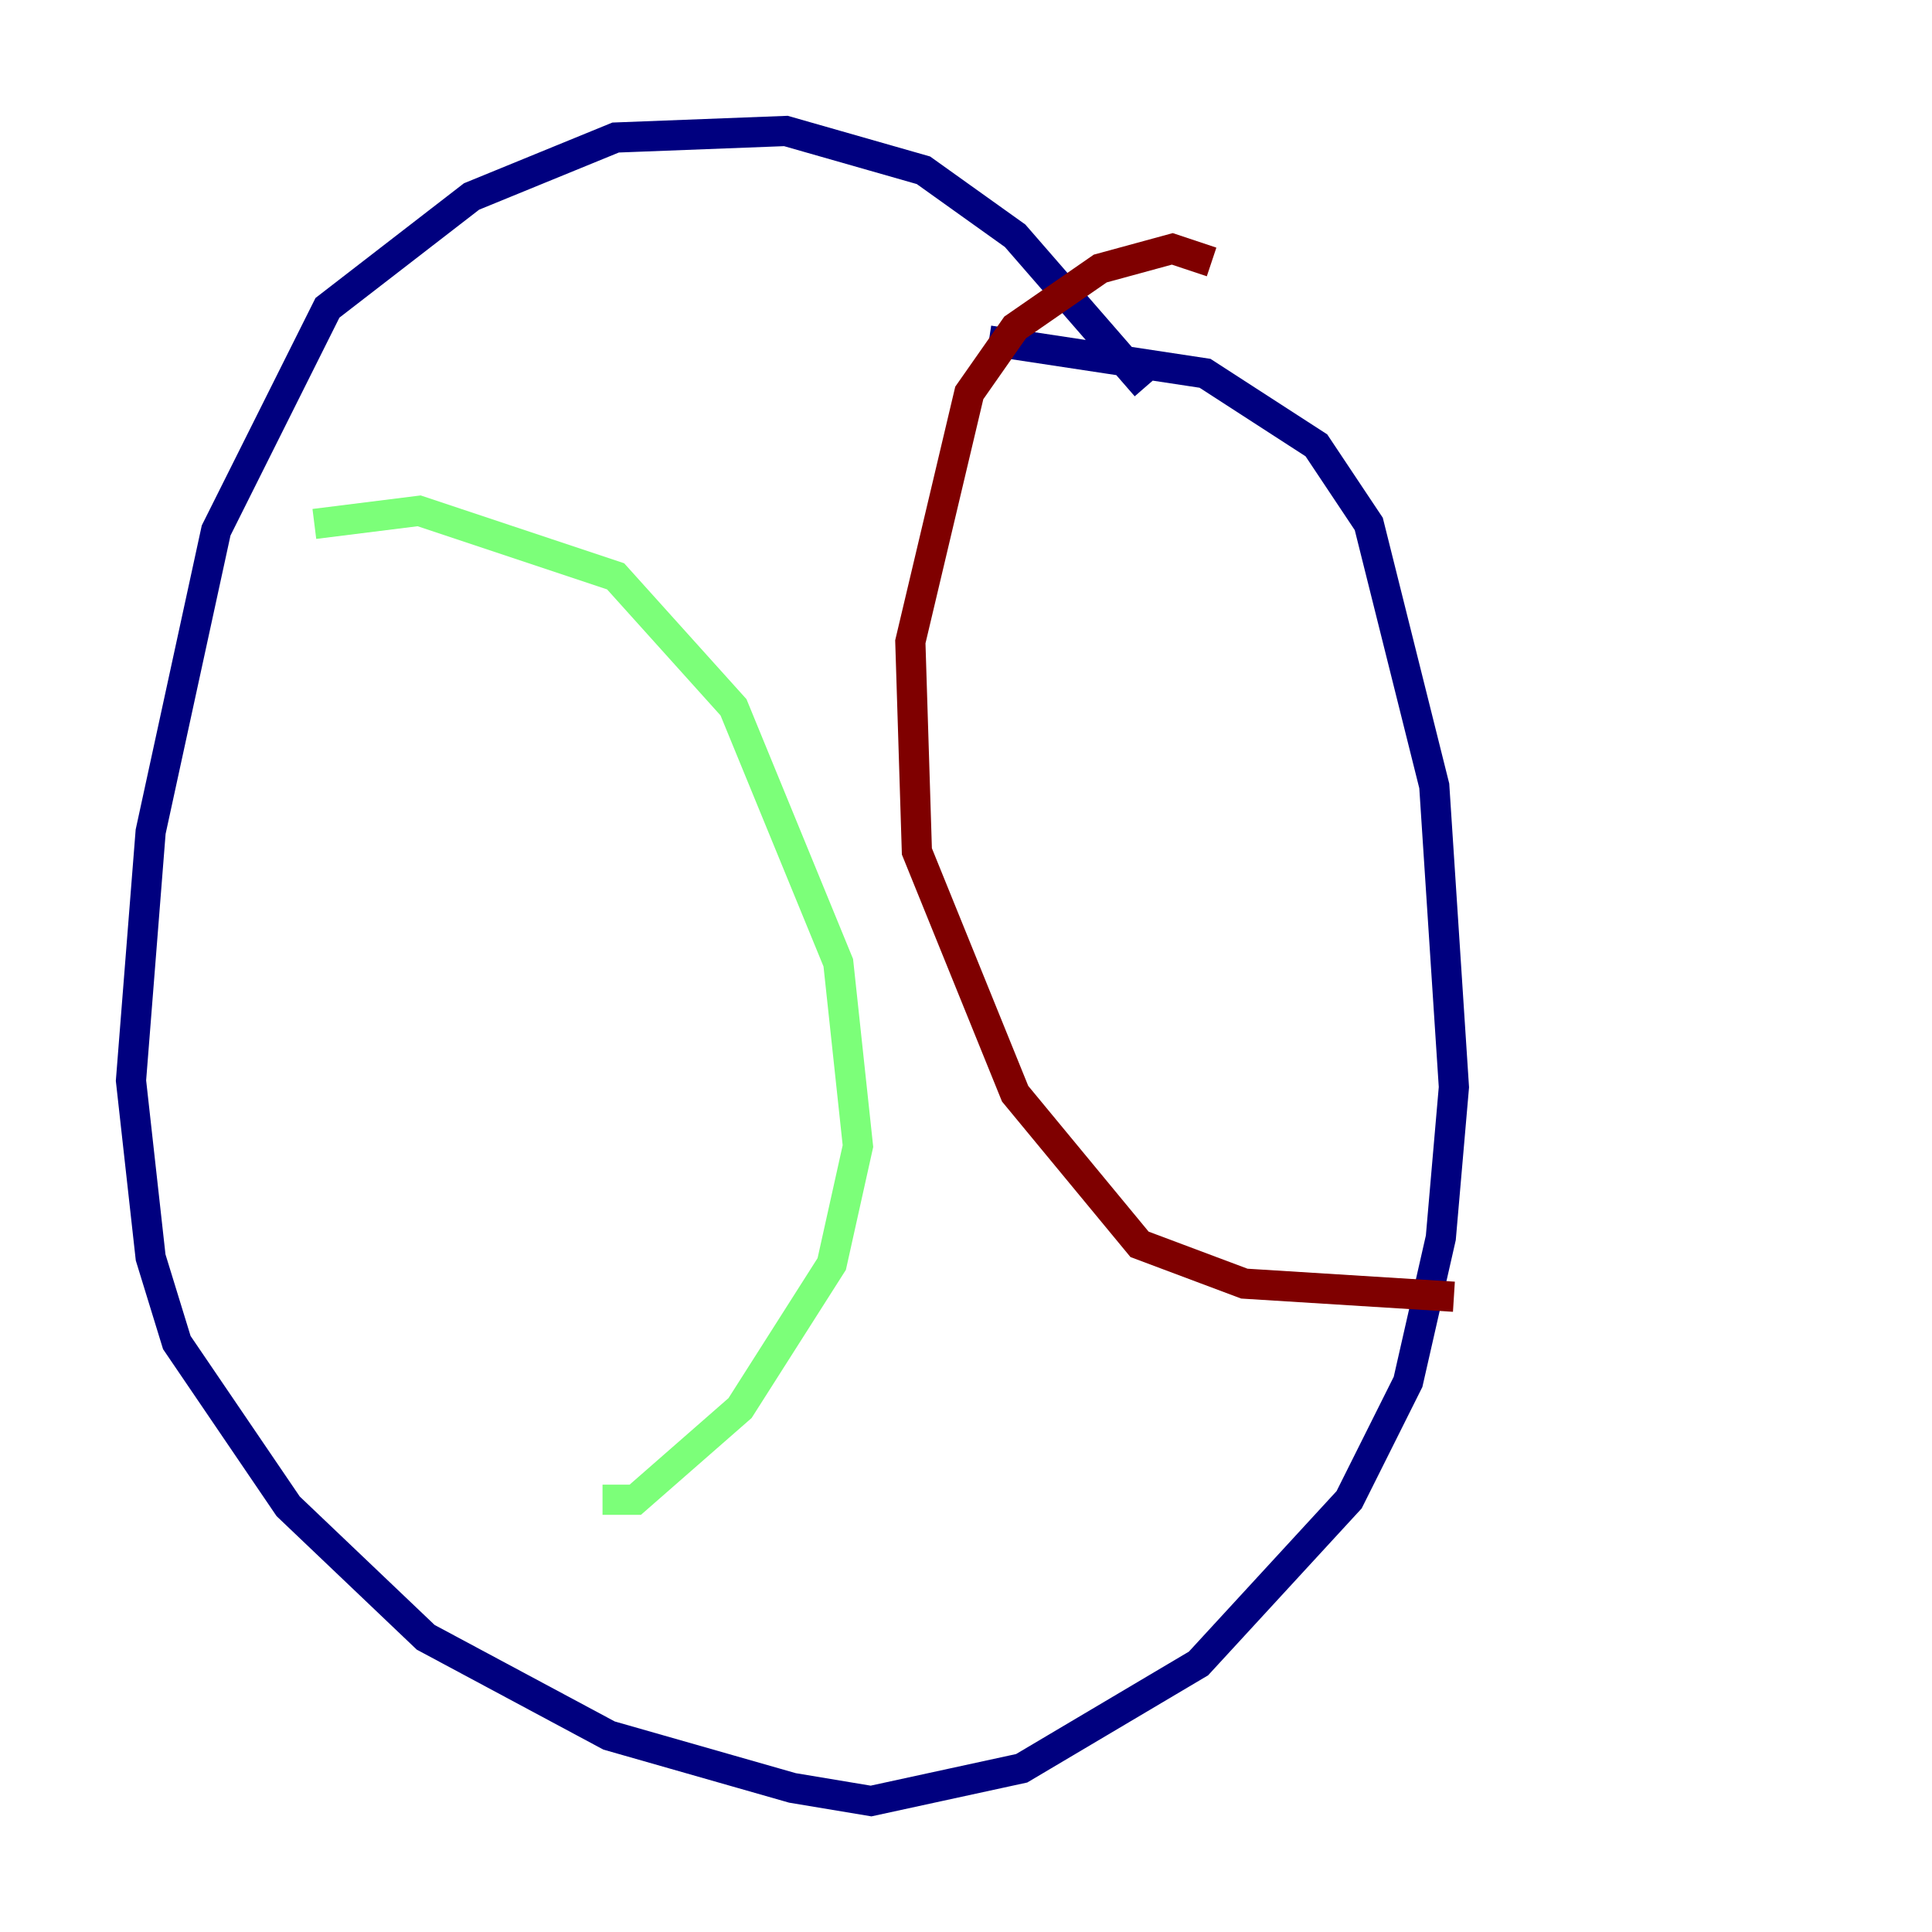 <?xml version="1.0" encoding="utf-8" ?>
<svg baseProfile="tiny" height="128" version="1.2" viewBox="0,0,128,128" width="128" xmlns="http://www.w3.org/2000/svg" xmlns:ev="http://www.w3.org/2001/xml-events" xmlns:xlink="http://www.w3.org/1999/xlink"><defs /><polyline fill="none" points="75.932,25.6 67.254,15.62 61.18,11.281 52.068,8.678 40.786,9.112 31.241,13.017 21.695,20.393 14.319,35.146 9.98,55.105 8.678,71.593 9.98,83.308 11.715,88.949 19.091,99.797 28.203,108.475 40.352,114.983 52.502,118.454 57.709,119.322 67.688,117.153 79.403,110.21 89.383,99.363 93.288,91.552 95.458,82.007 96.325,72.027 95.024,52.068 90.685,34.712 87.214,29.505 79.837,24.732 65.519,22.563" stroke="#00007f" stroke-width="2" /><polyline fill="none" points="20.827,34.712 27.77,33.844 40.786,38.183 48.597,46.861 55.539,63.783 56.841,75.932 55.105,83.742 49.031,93.288 42.088,99.363 39.919,99.363" stroke="#7cff79" stroke-width="2" /><polyline fill="none" points="80.271,17.356 77.668,16.488 72.895,17.79 67.254,21.695 64.217,26.034 60.312,42.522 60.746,56.407 67.254,72.461 75.498,82.441 82.441,85.044 96.325,85.912" stroke="#7f0000" stroke-width="2" /></svg>